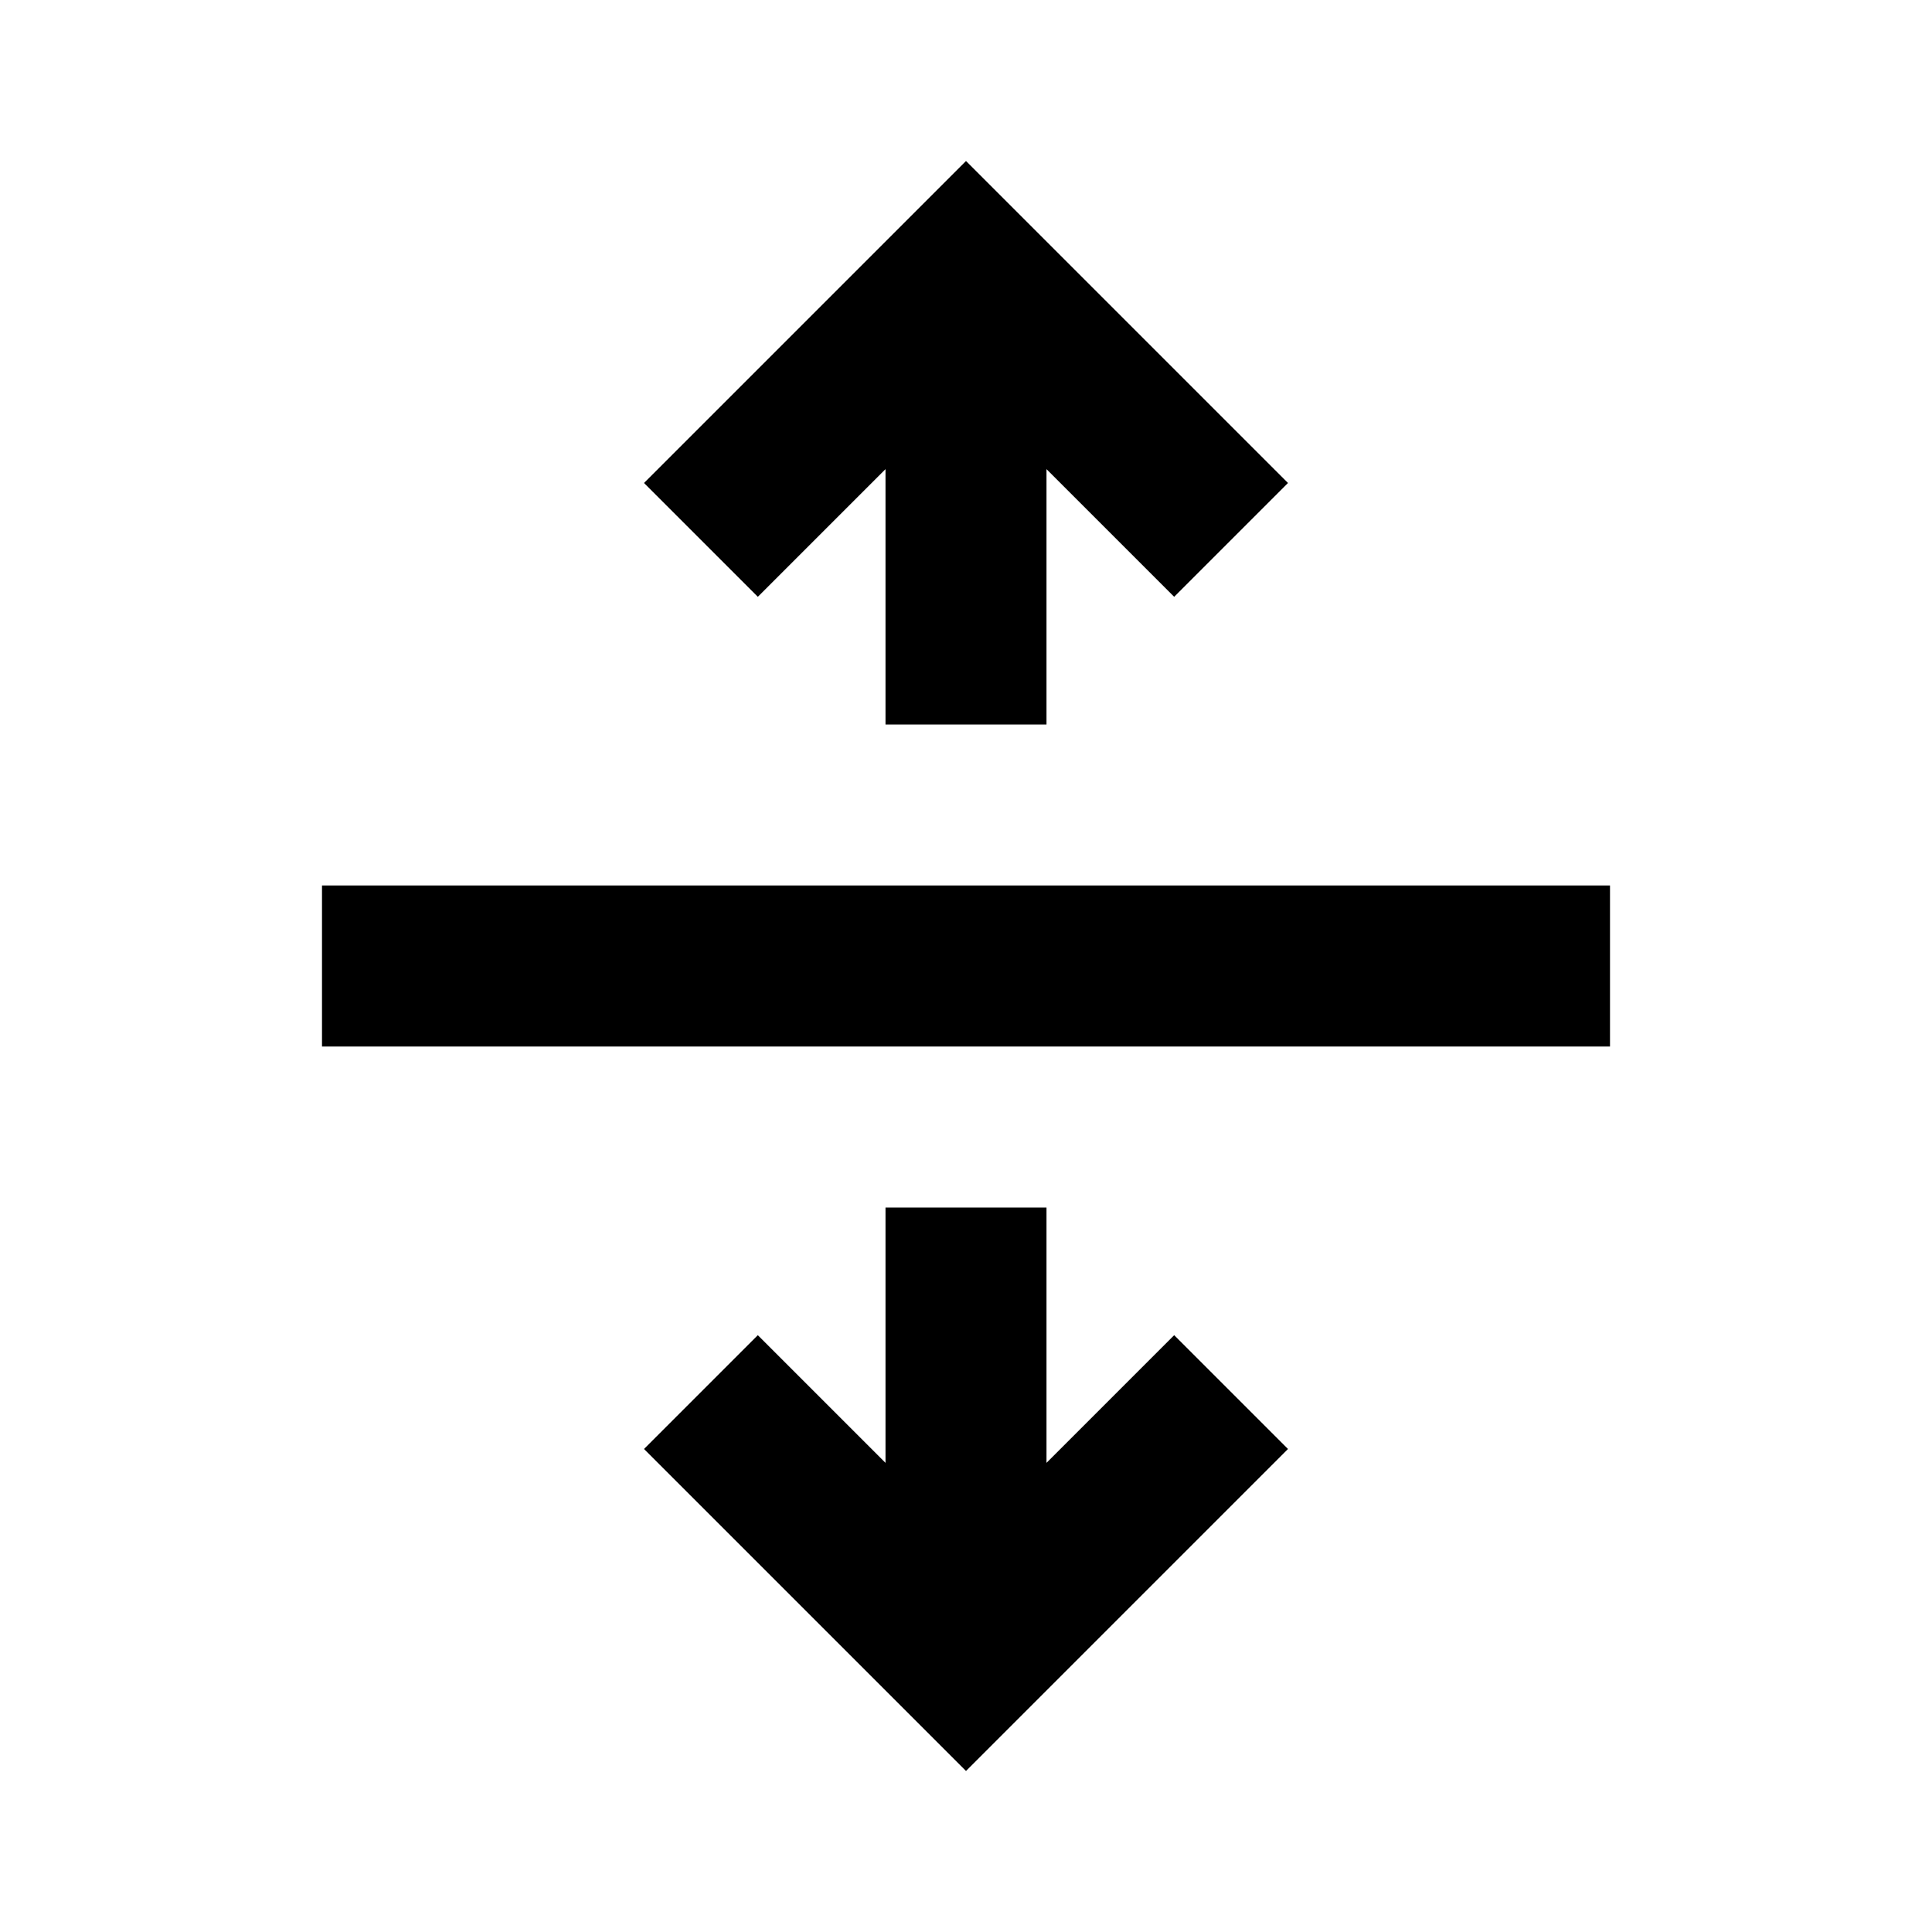 <svg width="24" height="24" viewBox="0 0 24 24" fill="none" xmlns="http://www.w3.org/2000/svg">
<path fill-rule="evenodd" clip-rule="evenodd" d="M16 6L12 2L8 6L9.414 7.414L11 5.828L11 9L13 9L13 5.828L14.586 7.414L16 6ZM11 15L11 18.172L9.414 16.586L8 18L12 22L16 18L14.586 16.586L13 18.172L13 15H11ZM4 13L20 13V11L4 11V13Z" fill="black"/>
</svg>
